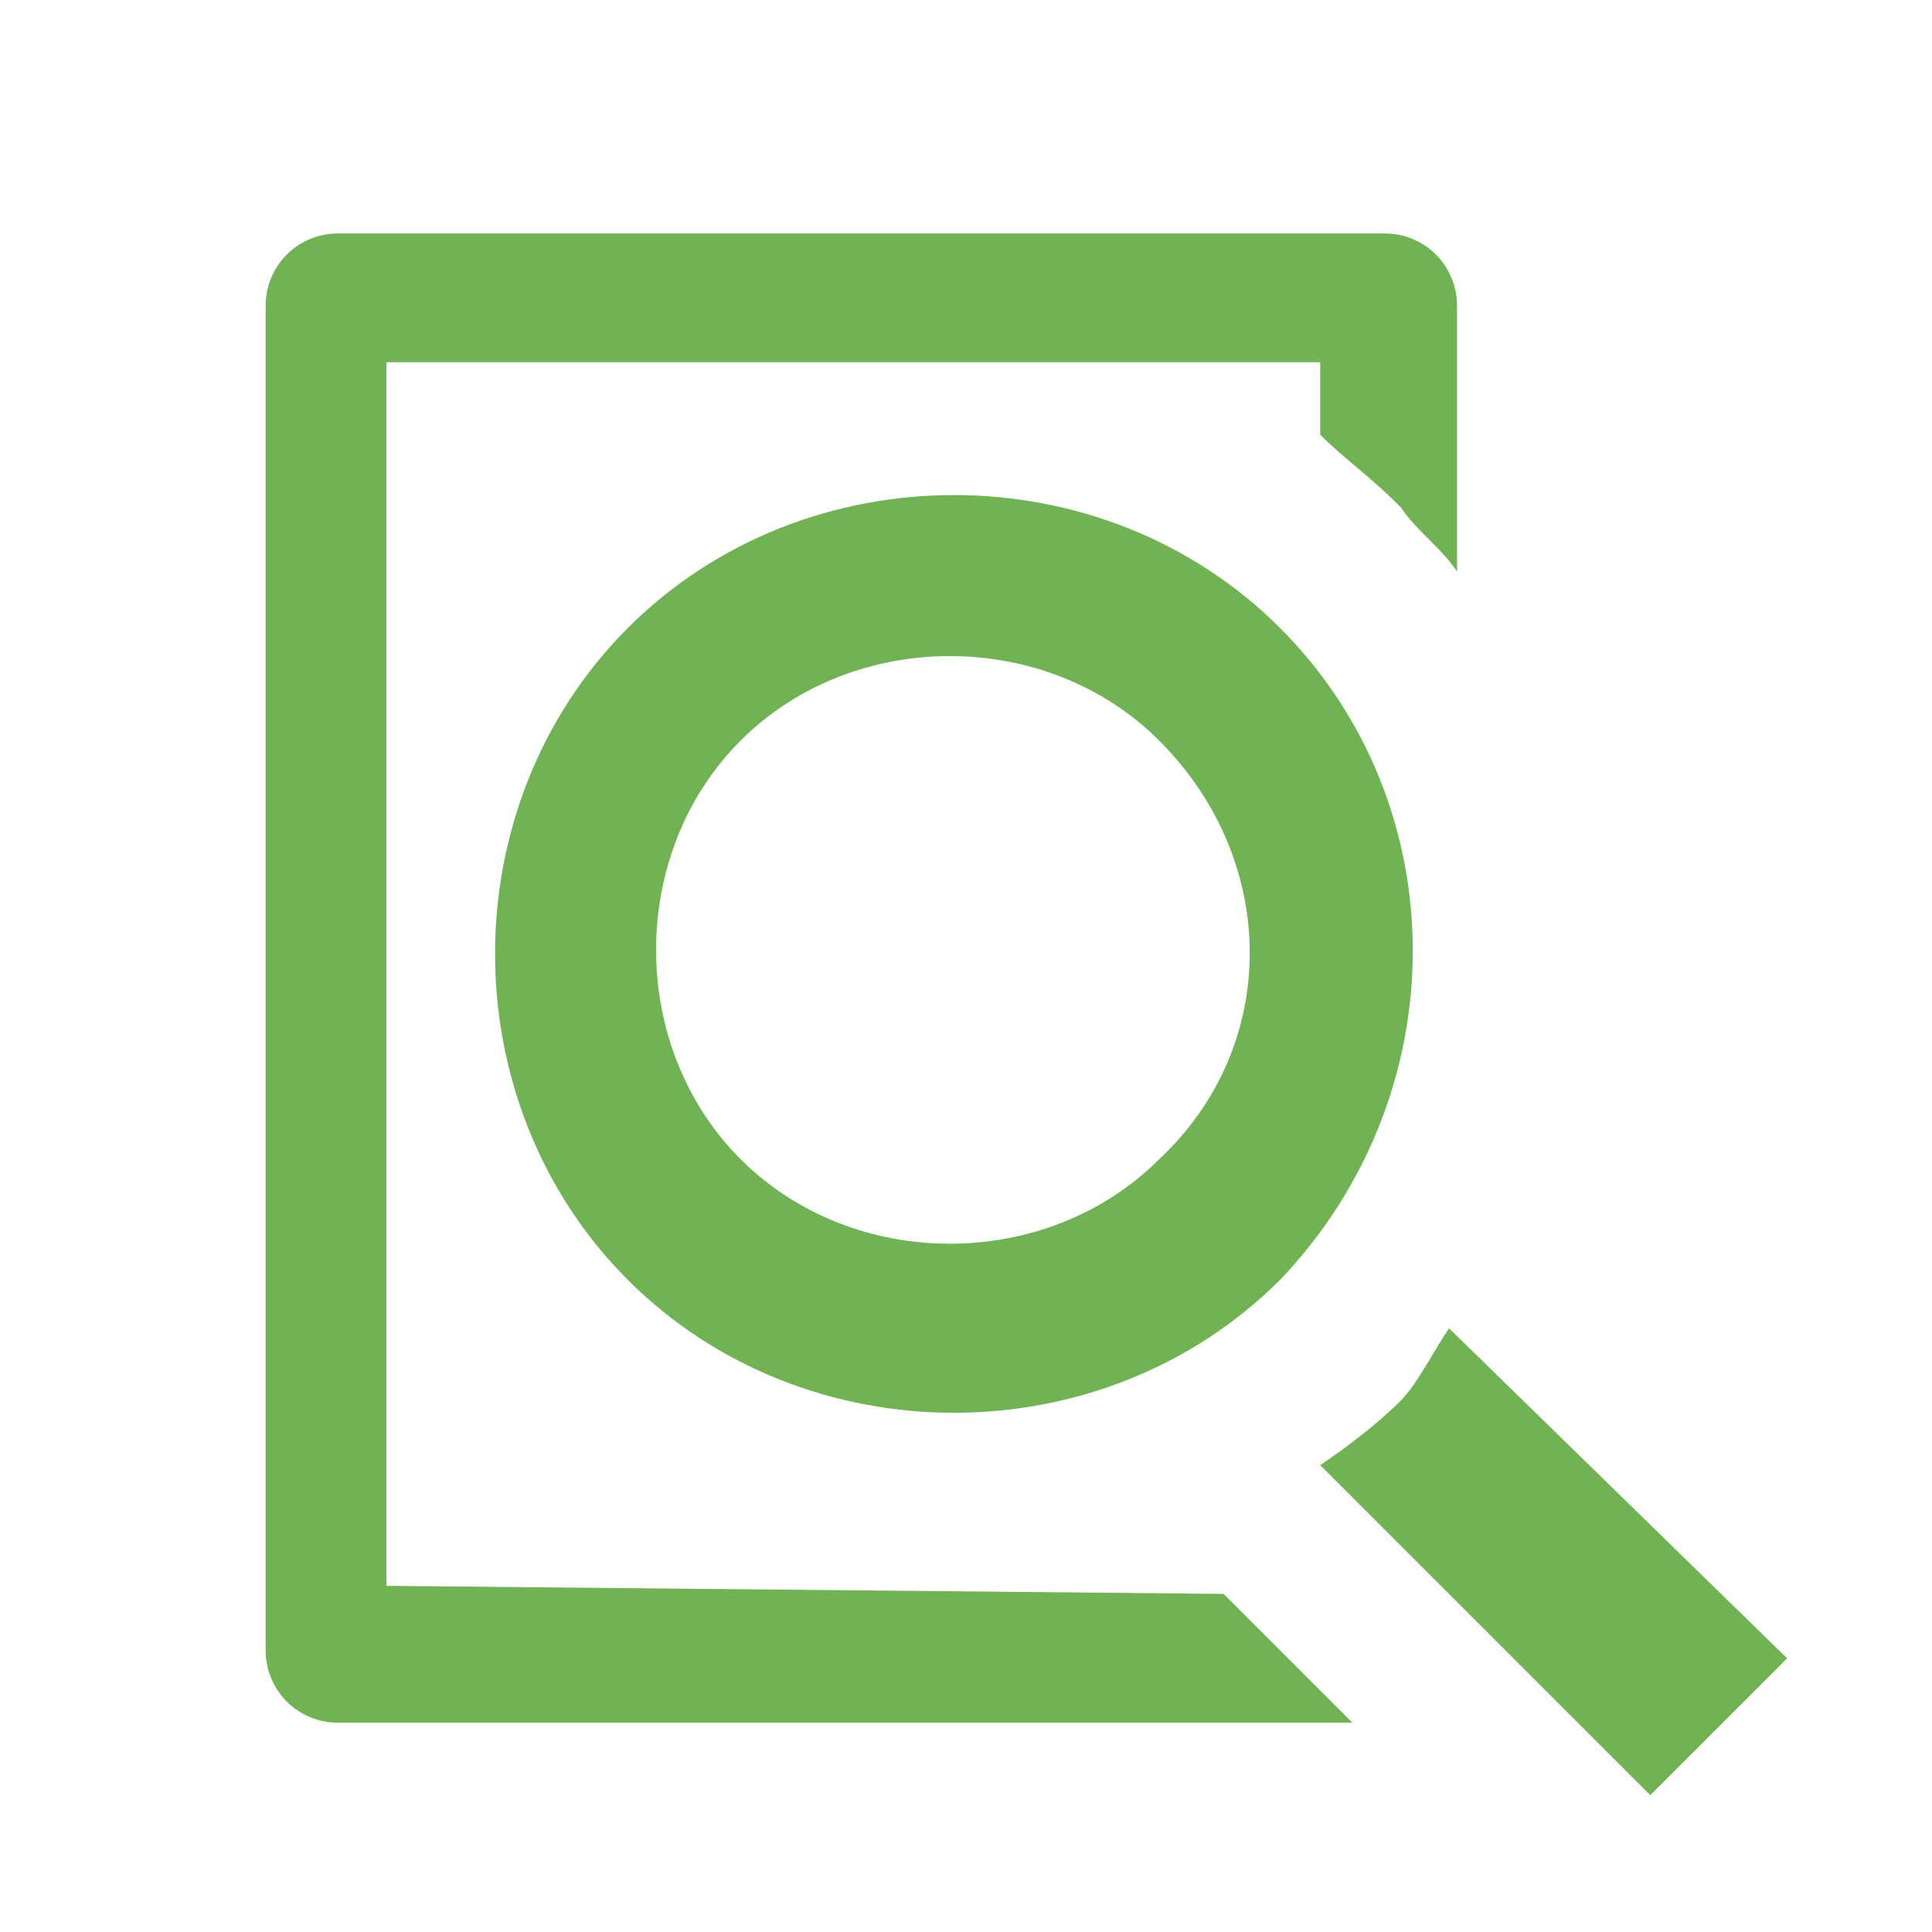 <?xml version="1.0" encoding="utf-8"?>
<!-- Generator: Adobe Illustrator 19.0.0, SVG Export Plug-In . SVG Version: 6.00 Build 0)  -->
<svg version="1.1" id="a4d57439-9fca-41bb-9fd3-f7fe4dad44c6"
	 xmlns="http://www.w3.org/2000/svg" xmlns:xlink="http://www.w3.org/1999/xlink" x="0px" y="0px" viewBox="-112 114 24 24"
	 style="enable-background:new -112 114 24 24;" xml:space="preserve">
<style type="text/css">
	.st0{fill:#6FB353;}
</style>
<title>S</title>
<path class="st0" d="M-107.2,133.7v-15.2h11.6v0.9c0.3,0.3,0.6,0.5,1,0.9c0.2,0.3,0.5,0.5,0.7,0.8v-3.3c0-0.5-0.4-0.9-0.9-0.9
	c0,0,0,0,0,0h-13c-0.5,0-0.9,0.4-0.9,0.9v16.7c0,0.5,0.4,0.9,0.9,0.9h12.6l-1.6-1.6L-107.2,133.7z"/>
<path class="st0" d="M-96.1,121.8c-2.2-2.2-5.9-2.2-8.1,0c-2.2,2.2-2.2,5.9,0,8.1c2.2,2.2,5.9,2.2,8.1,0c0,0,0,0,0,0
	C-93.9,127.6-93.9,124-96.1,121.8z M-97.6,128.4c-1.4,1.4-3.8,1.4-5.2,0c-1.4-1.4-1.4-3.8,0-5.2c1.4-1.4,3.8-1.4,5.2,0
	C-96.1,124.7-96.1,127-97.6,128.4C-97.6,128.4-97.6,128.4-97.6,128.4z"/>
<path class="st0" d="M-94,130.5c-0.2,0.3-0.4,0.7-0.6,0.9c-0.3,0.3-0.7,0.6-1,0.8l4.1,4.1l1.7-1.7L-94,130.5z"/>
</svg>
